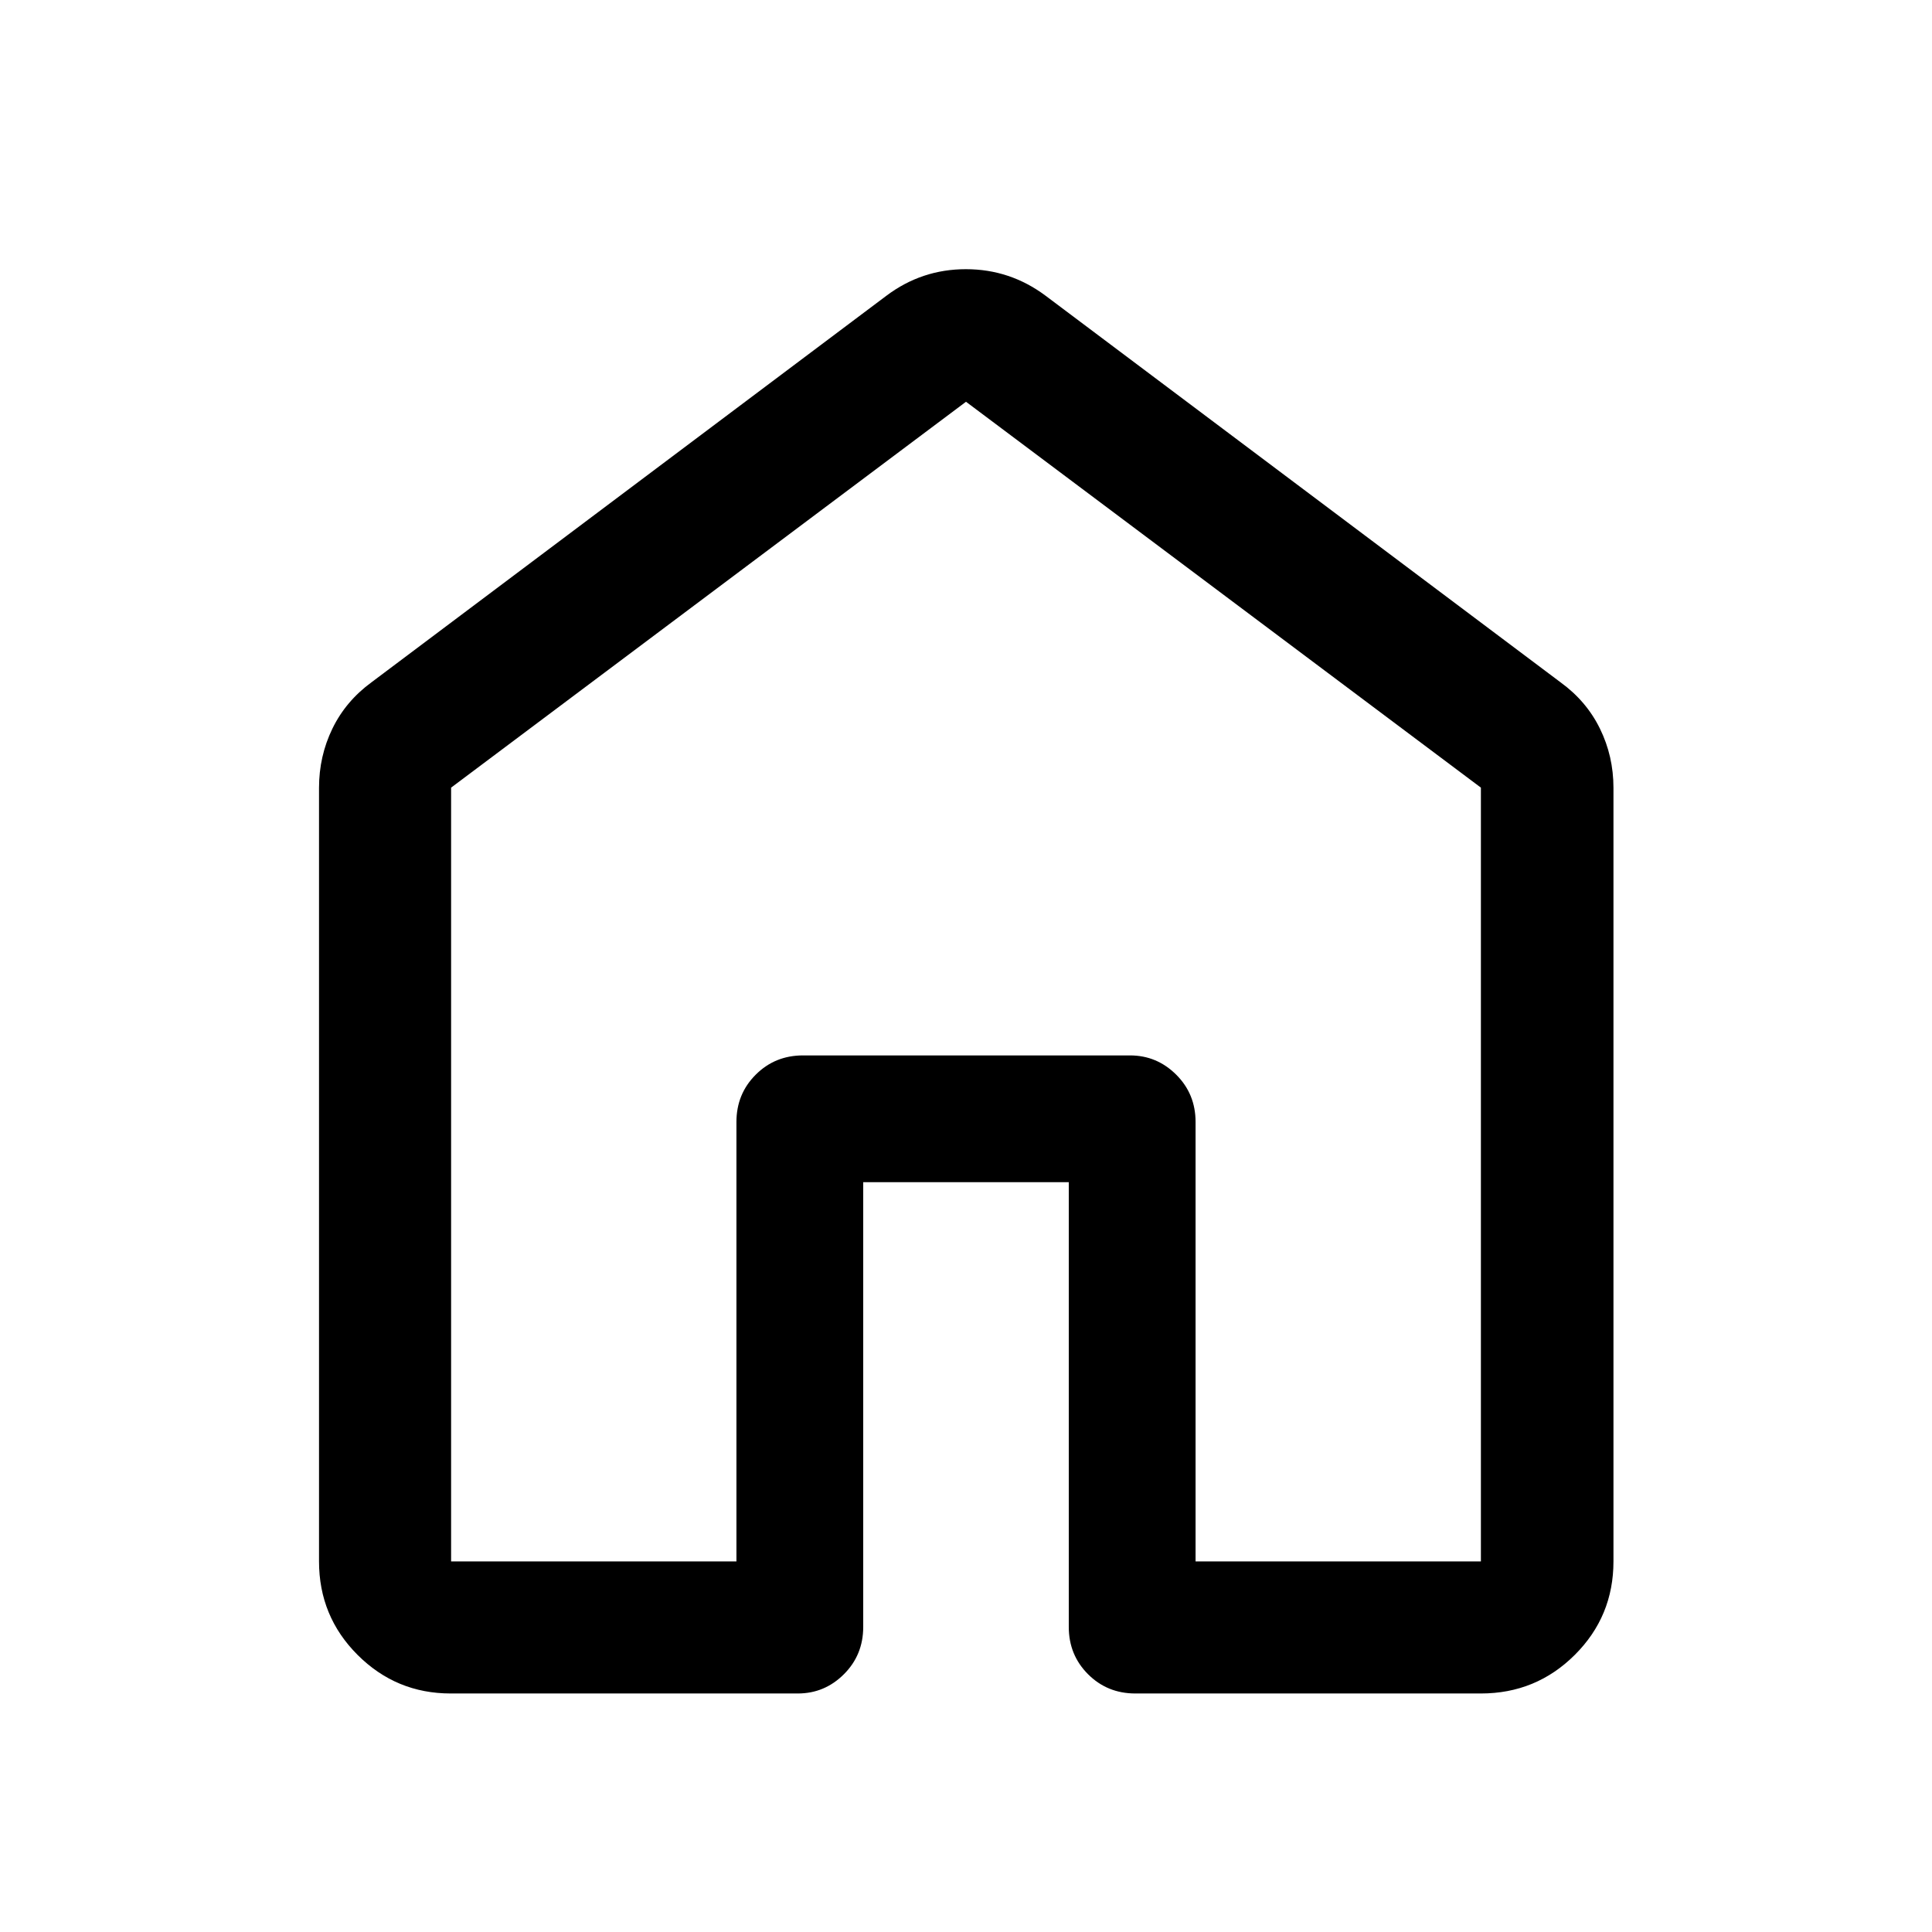 <svg xmlns="http://www.w3.org/2000/svg" height="48" viewBox="0 -960 960 960" width="48"><path d="M224.15-184.15h141.78V-402.5q0-13.92 9.58-23.49 9.57-9.58 23.49-9.58h162.5q13.35 0 22.96 9.58 9.61 9.57 9.61 23.49v218.35h141.78v-384.48L480-760.37 224.15-568.63v384.48Zm-65.63 0v-384.39q0-15.71 6.65-29.41 6.65-13.69 19.46-23.05l255.85-192.07q17.53-13.17 39.46-13.17t39.58 13.17L775.37-621q12.92 9.36 19.63 23.05 6.72 13.7 6.72 29.41v384.39q0 27.32-19.23 46.47-19.23 19.16-46.64 19.16H564.13q-13.92 0-23.49-9.57-9.57-9.57-9.57-23.5v-220.98H428.93v220.98q0 13.93-9.59 23.5t-22.91 9.57h-172.5q-27.06 0-46.24-19.16-19.17-19.15-19.17-46.47ZM480-472.76Z"/></svg>